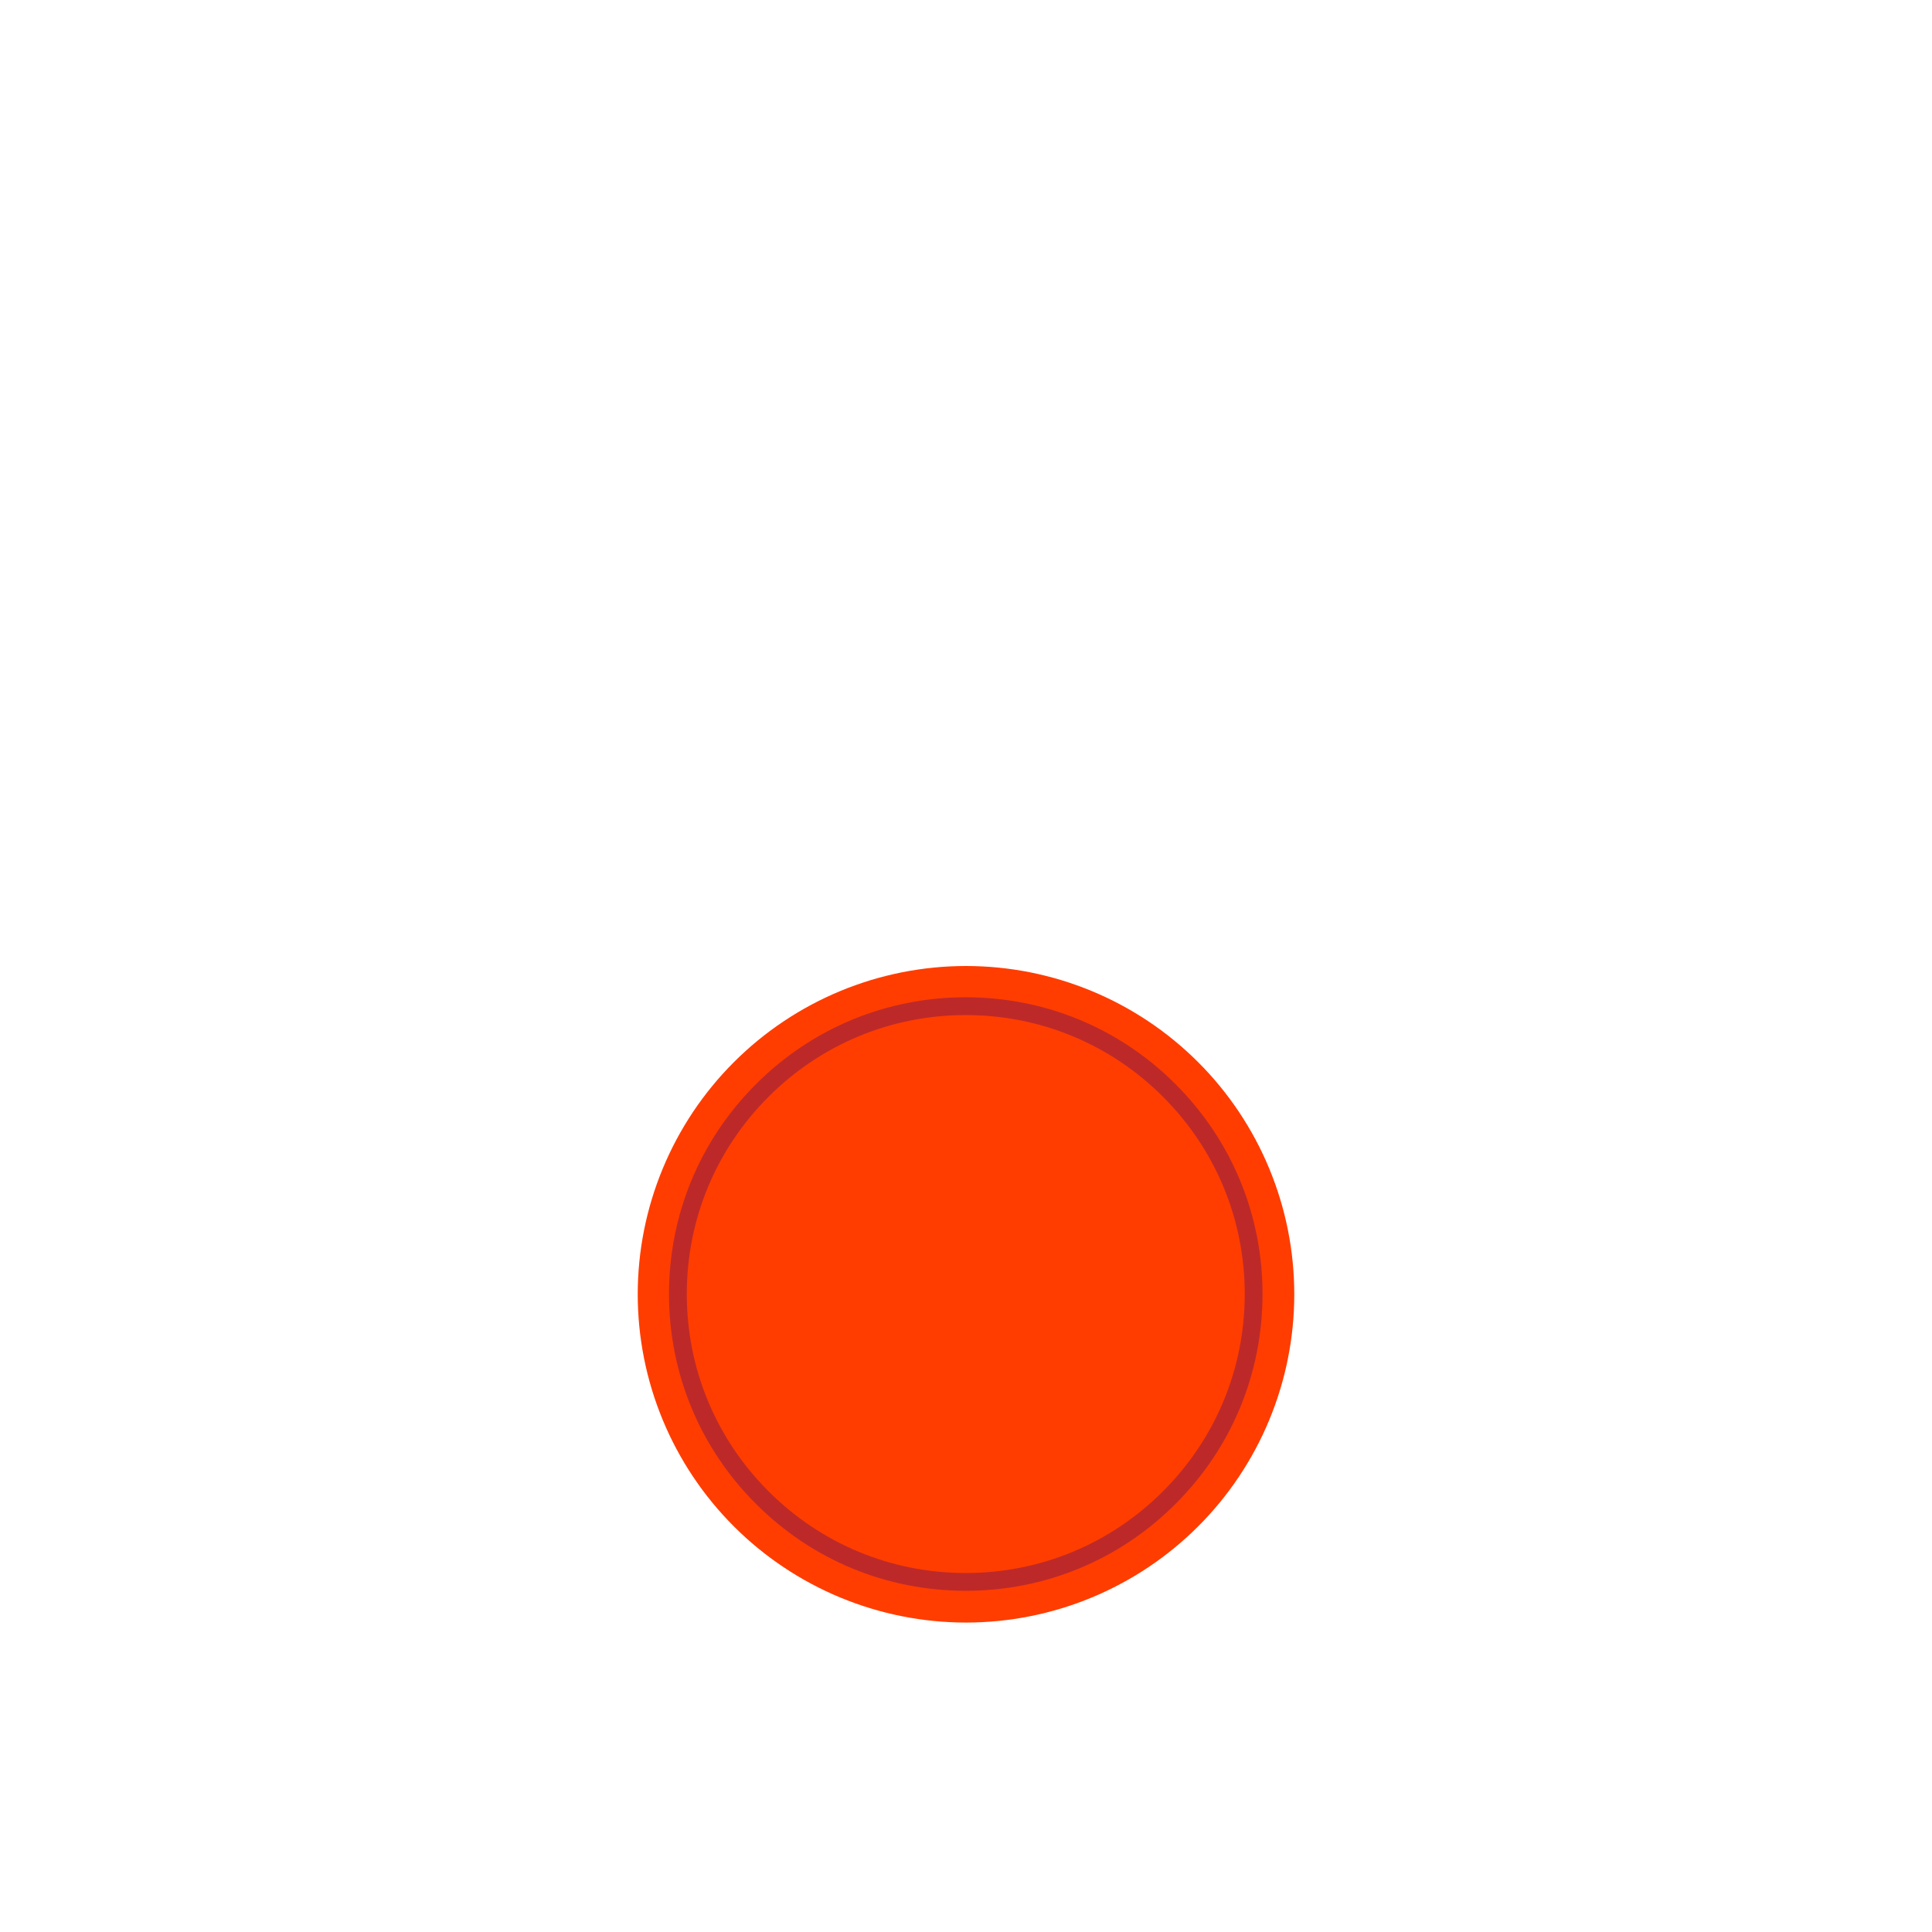 <?xml version="1.0" encoding="UTF-8"?>
<svg xmlns="http://www.w3.org/2000/svg" xmlns:xlink="http://www.w3.org/1999/xlink" width="375pt" height="375pt" viewBox="0 0 375 375" version="1.2">
<g id="surface1">
<path style=" stroke:none;fill-rule:nonzero;fill:rgb(100%,23.92%,0%);fill-opacity:1;" d="M 187.5 187.5 C 186.457 187.5 185.414 187.527 184.375 187.578 C 183.332 187.629 182.293 187.703 181.254 187.809 C 180.215 187.91 179.184 188.035 178.152 188.191 C 177.117 188.344 176.094 188.52 175.07 188.723 C 174.047 188.93 173.031 189.156 172.02 189.41 C 171.008 189.664 170 189.941 169.004 190.242 C 168.004 190.547 167.016 190.875 166.035 191.227 C 165.051 191.574 164.078 191.949 163.117 192.352 C 162.152 192.75 161.199 193.172 160.258 193.617 C 159.312 194.062 158.383 194.531 157.465 195.023 C 156.543 195.516 155.637 196.027 154.742 196.566 C 153.848 197.102 152.969 197.66 152.102 198.238 C 151.234 198.816 150.383 199.418 149.543 200.039 C 148.707 200.66 147.883 201.301 147.078 201.965 C 146.273 202.625 145.48 203.305 144.711 204.008 C 143.938 204.707 143.184 205.426 142.445 206.164 C 141.707 206.898 140.988 207.656 140.289 208.426 C 139.586 209.199 138.906 209.988 138.246 210.797 C 137.582 211.602 136.941 212.422 136.32 213.262 C 135.699 214.098 135.102 214.949 134.52 215.816 C 133.941 216.684 133.383 217.566 132.848 218.461 C 132.312 219.355 131.797 220.262 131.305 221.18 C 130.812 222.102 130.344 223.031 129.898 223.977 C 129.453 224.918 129.031 225.871 128.633 226.836 C 128.234 227.797 127.859 228.77 127.508 229.75 C 127.156 230.734 126.828 231.723 126.527 232.723 C 126.223 233.719 125.945 234.723 125.691 235.734 C 125.438 236.746 125.211 237.766 125.008 238.785 C 124.805 239.809 124.625 240.836 124.473 241.867 C 124.32 242.898 124.191 243.934 124.09 244.973 C 123.988 246.012 123.91 247.051 123.859 248.09 C 123.809 249.133 123.781 250.176 123.781 251.219 C 123.781 252.262 123.809 253.305 123.859 254.344 C 123.91 255.387 123.988 256.426 124.09 257.465 C 124.191 258.5 124.32 259.535 124.473 260.566 C 124.625 261.598 124.805 262.625 125.008 263.648 C 125.211 264.672 125.438 265.688 125.691 266.699 C 125.945 267.711 126.223 268.715 126.527 269.715 C 126.828 270.711 127.156 271.703 127.508 272.684 C 127.859 273.664 128.234 274.637 128.633 275.602 C 129.031 276.566 129.453 277.52 129.898 278.461 C 130.344 279.402 130.812 280.336 131.305 281.254 C 131.797 282.176 132.312 283.082 132.848 283.977 C 133.383 284.871 133.941 285.75 134.52 286.617 C 135.102 287.484 135.699 288.336 136.32 289.176 C 136.941 290.012 137.582 290.832 138.246 291.641 C 138.906 292.445 139.586 293.234 140.289 294.008 C 140.988 294.781 141.707 295.535 142.445 296.273 C 143.184 297.012 143.938 297.73 144.711 298.43 C 145.48 299.129 146.273 299.812 147.078 300.473 C 147.883 301.133 148.707 301.773 149.543 302.395 C 150.383 303.02 151.234 303.617 152.102 304.195 C 152.969 304.777 153.848 305.336 154.742 305.871 C 155.637 306.406 156.543 306.922 157.465 307.41 C 158.383 307.902 159.312 308.371 160.258 308.816 C 161.199 309.266 162.152 309.688 163.117 310.086 C 164.078 310.484 165.051 310.859 166.035 311.211 C 167.016 311.562 168.004 311.891 169.004 312.191 C 170 312.496 171.008 312.773 172.02 313.027 C 173.031 313.281 174.047 313.508 175.07 313.711 C 176.094 313.914 177.117 314.094 178.152 314.246 C 179.184 314.398 180.215 314.527 181.254 314.629 C 182.293 314.73 183.332 314.809 184.375 314.859 C 185.414 314.91 186.457 314.938 187.5 314.938 C 188.543 314.938 189.586 314.91 190.625 314.859 C 191.668 314.809 192.707 314.73 193.746 314.629 C 194.781 314.527 195.816 314.398 196.848 314.246 C 197.879 314.094 198.906 313.914 199.93 313.711 C 200.953 313.508 201.969 313.281 202.98 313.027 C 203.992 312.773 205 312.496 205.996 312.191 C 206.996 311.891 207.984 311.562 208.965 311.211 C 209.949 310.859 210.922 310.484 211.883 310.086 C 212.848 309.688 213.801 309.266 214.742 308.816 C 215.684 308.371 216.617 307.902 217.535 307.41 C 218.457 306.922 219.363 306.406 220.258 305.871 C 221.152 305.336 222.031 304.777 222.898 304.195 C 223.766 303.617 224.617 303.02 225.457 302.395 C 226.293 301.773 227.117 301.133 227.922 300.473 C 228.727 299.812 229.52 299.129 230.289 298.43 C 231.062 297.73 231.816 297.012 232.555 296.273 C 233.293 295.535 234.012 294.781 234.711 294.008 C 235.41 293.234 236.094 292.445 236.754 291.641 C 237.418 290.832 238.059 290.012 238.68 289.176 C 239.301 288.336 239.898 287.484 240.48 286.617 C 241.059 285.75 241.617 284.871 242.152 283.977 C 242.688 283.082 243.203 282.176 243.695 281.254 C 244.188 280.336 244.656 279.402 245.102 278.461 C 245.547 277.52 245.969 276.566 246.367 275.602 C 246.766 274.637 247.141 273.664 247.492 272.684 C 247.844 271.703 248.172 270.711 248.473 269.715 C 248.777 268.715 249.055 267.711 249.309 266.699 C 249.562 265.688 249.789 264.672 249.992 263.648 C 250.195 262.625 250.375 261.598 250.527 260.566 C 250.68 259.535 250.809 258.5 250.91 257.465 C 251.012 256.426 251.09 255.387 251.141 254.344 C 251.191 253.305 251.219 252.262 251.219 251.219 C 251.219 250.176 251.191 249.133 251.141 248.09 C 251.09 247.051 251.012 246.012 250.91 244.973 C 250.809 243.934 250.68 242.898 250.527 241.867 C 250.375 240.836 250.195 239.809 249.992 238.785 C 249.789 237.766 249.562 236.746 249.309 235.734 C 249.055 234.723 248.777 233.719 248.473 232.723 C 248.172 231.723 247.844 230.734 247.492 229.75 C 247.141 228.77 246.766 227.797 246.367 226.836 C 245.969 225.871 245.547 224.918 245.102 223.977 C 244.656 223.031 244.188 222.102 243.695 221.18 C 243.203 220.262 242.688 219.355 242.152 218.461 C 241.617 217.566 241.059 216.684 240.48 215.816 C 239.898 214.949 239.301 214.098 238.68 213.262 C 238.059 212.422 237.418 211.602 236.754 210.797 C 236.094 209.988 235.41 209.199 234.711 208.426 C 234.012 207.656 233.293 206.898 232.555 206.164 C 231.816 205.426 231.062 204.707 230.289 204.008 C 229.52 203.305 228.727 202.625 227.922 201.965 C 227.117 201.301 226.293 200.66 225.457 200.039 C 224.617 199.418 223.766 198.816 222.898 198.238 C 222.031 197.66 221.152 197.102 220.258 196.566 C 219.363 196.027 218.457 195.516 217.535 195.023 C 216.617 194.531 215.684 194.062 214.742 193.617 C 213.801 193.172 212.848 192.75 211.883 192.352 C 210.922 191.949 209.949 191.574 208.965 191.227 C 207.984 190.875 206.996 190.547 205.996 190.242 C 205 189.941 203.992 189.664 202.98 189.41 C 201.969 189.156 200.953 188.93 199.93 188.723 C 198.906 188.52 197.879 188.344 196.848 188.191 C 195.816 188.035 194.781 187.91 193.746 187.809 C 192.707 187.703 191.668 187.629 190.625 187.578 C 189.586 187.527 188.543 187.5 187.5 187.5 Z M 187.5 187.5 "/>
<path style=" stroke:none;fill-rule:nonzero;fill:rgb(74.12%,16.08%,16.08%);fill-opacity:1;" d="M 187.453 308.773 C 172.074 308.773 157.594 302.785 146.727 291.898 C 135.84 281.031 129.852 266.551 129.852 251.172 C 129.852 235.793 135.84 221.312 146.727 210.445 C 157.594 199.555 172.074 193.57 187.453 193.57 C 202.832 193.57 217.312 199.555 228.18 210.445 C 239.07 221.336 245.055 235.793 245.055 251.172 C 245.055 266.551 239.07 281.031 228.18 291.898 C 217.312 302.785 202.832 308.773 187.453 308.773 Z M 187.453 197.023 C 172.996 197.023 159.391 202.664 149.168 212.887 C 138.945 223.109 133.305 236.715 133.305 251.172 C 133.305 265.629 138.945 279.234 149.168 289.457 C 159.391 299.68 172.996 305.32 187.453 305.32 C 201.91 305.32 215.52 299.68 225.738 289.457 C 235.961 279.234 241.602 265.629 241.602 251.172 C 241.602 236.715 235.961 223.109 225.738 212.887 C 215.52 202.664 201.91 197.023 187.453 197.023 Z M 187.453 197.023 "/>
</g>
</svg>

